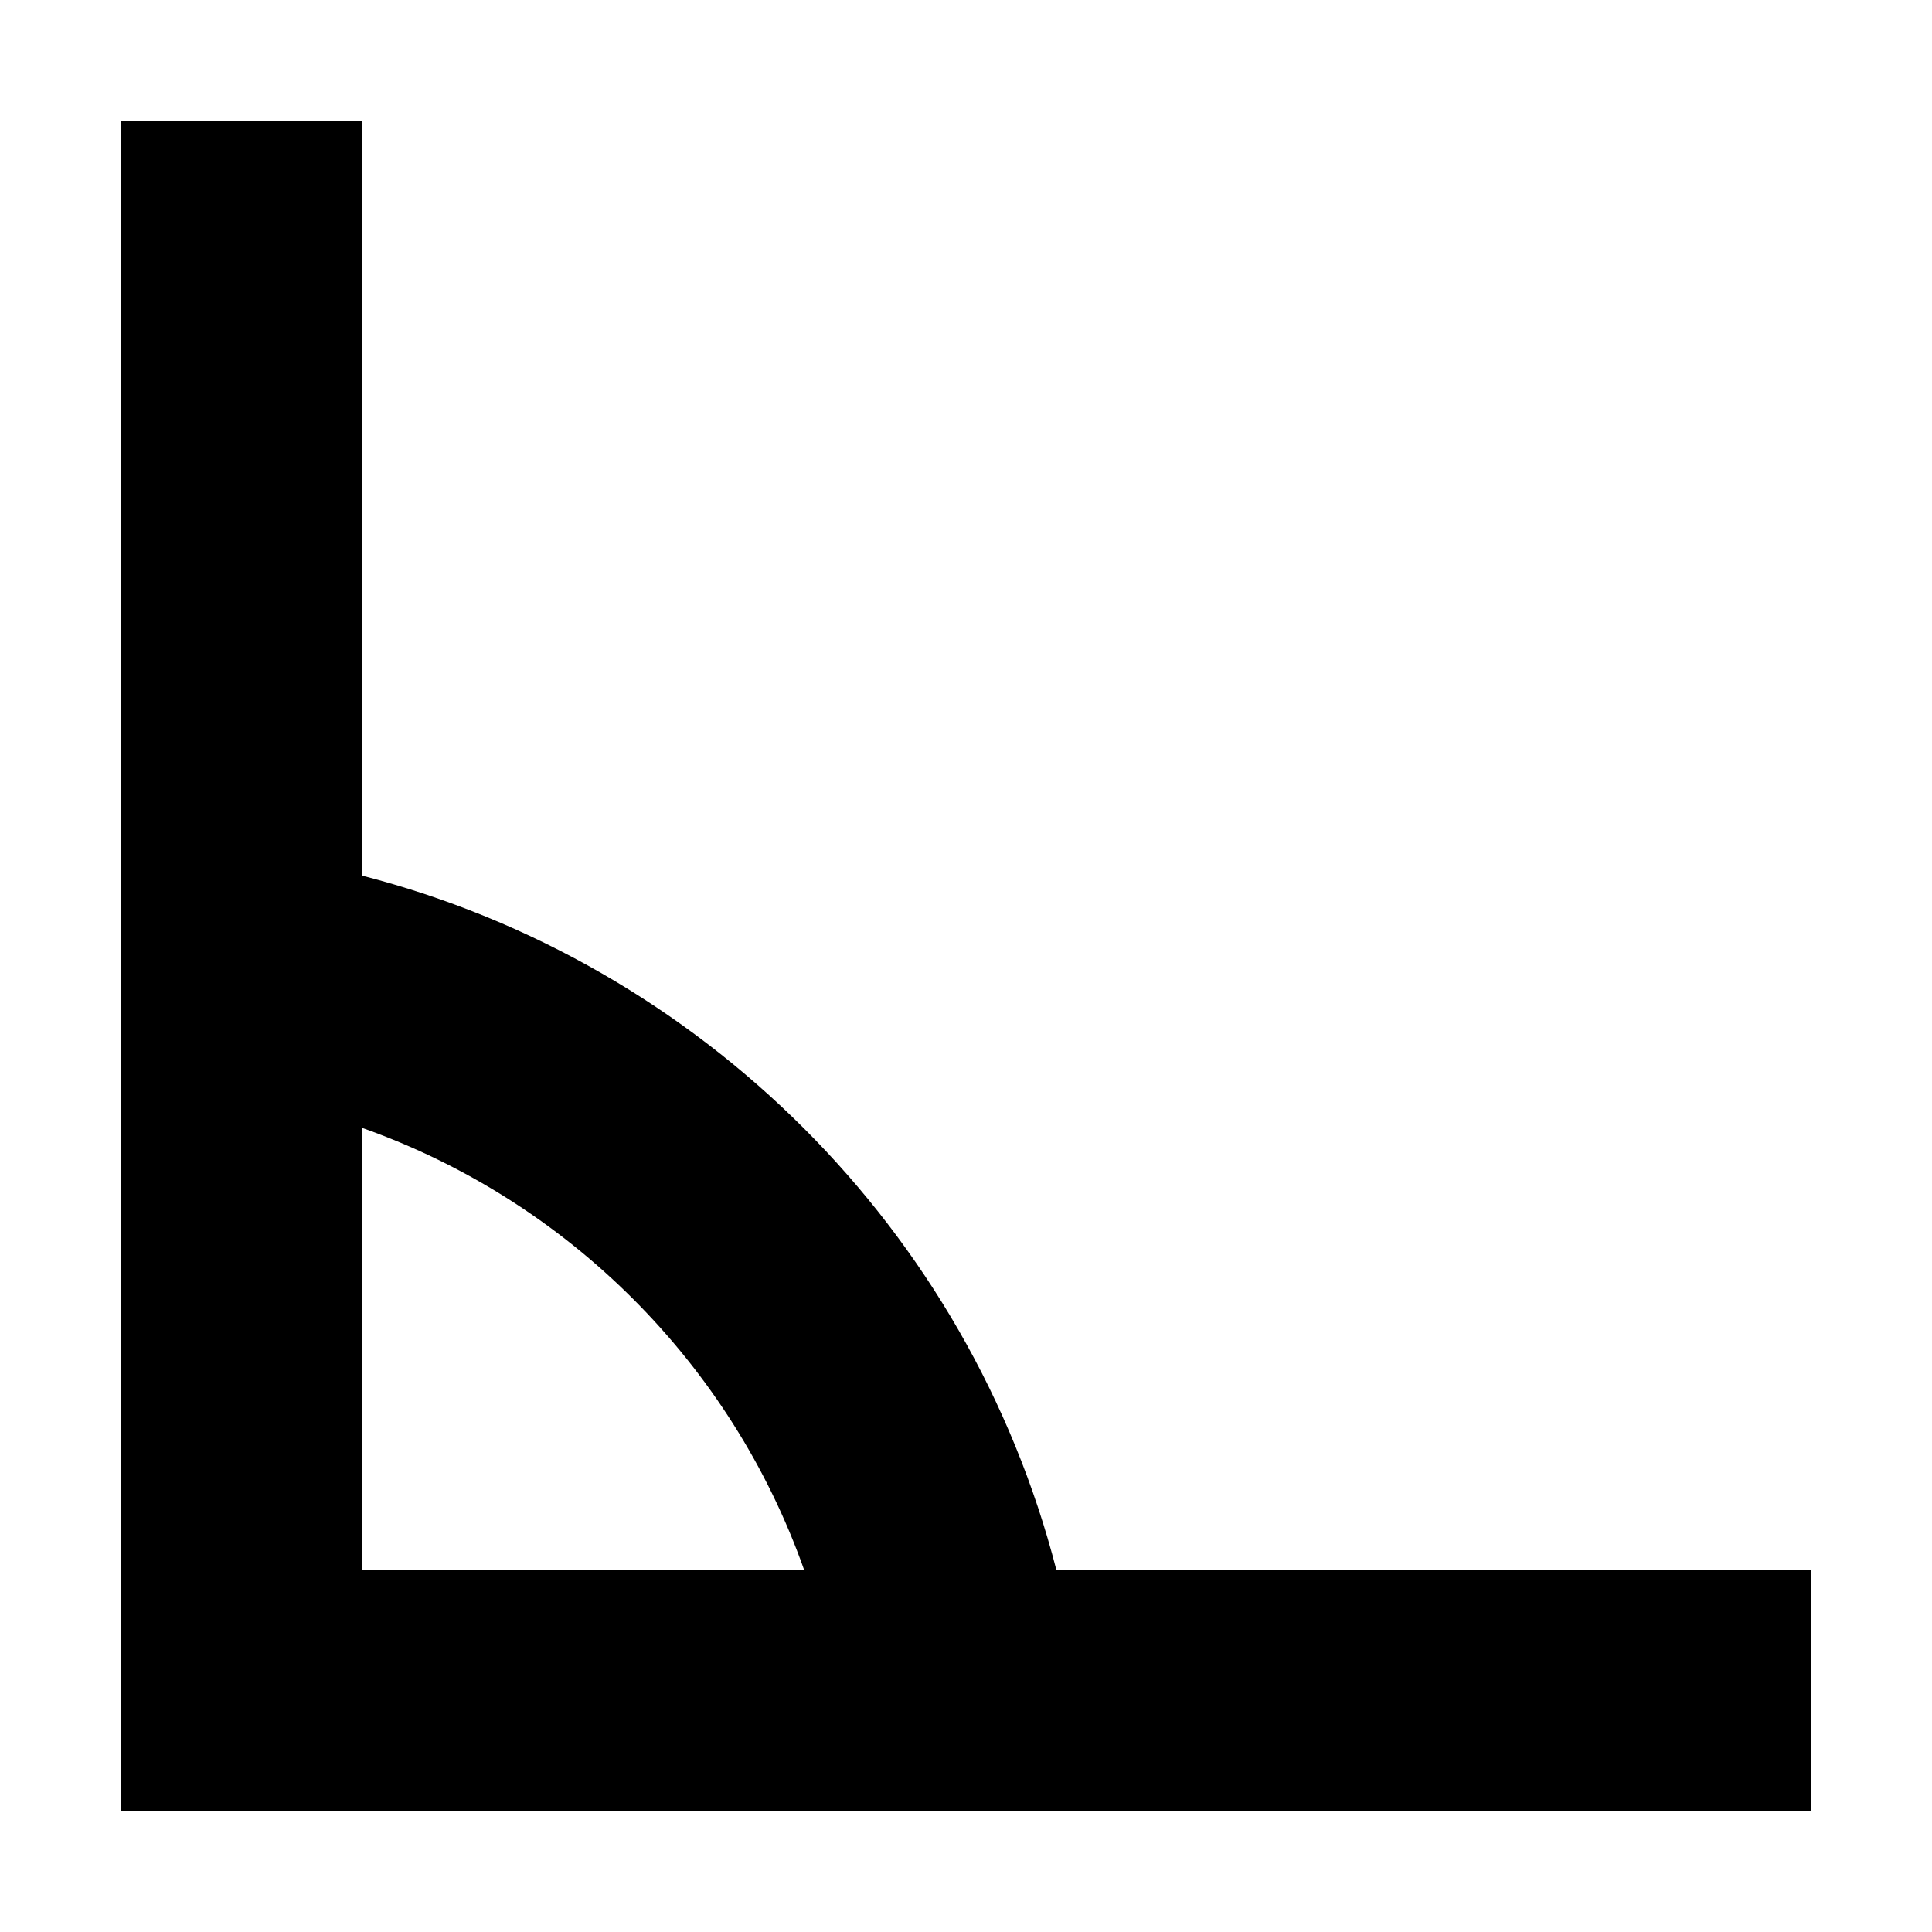 <svg width="16" height="16" viewBox="0 0 16 16" fill="none" xmlns="http://www.w3.org/2000/svg">
<path fill-rule="evenodd" clip-rule="evenodd" d="M6.659 13C6.056 11.295 4.705 9.944 3 9.341V13H6.659ZM3 7.252C5.811 7.976 8.024 10.189 8.748 13H15V15H9H1V7V1H3V7.252Z" fill="black"/>
</svg>
